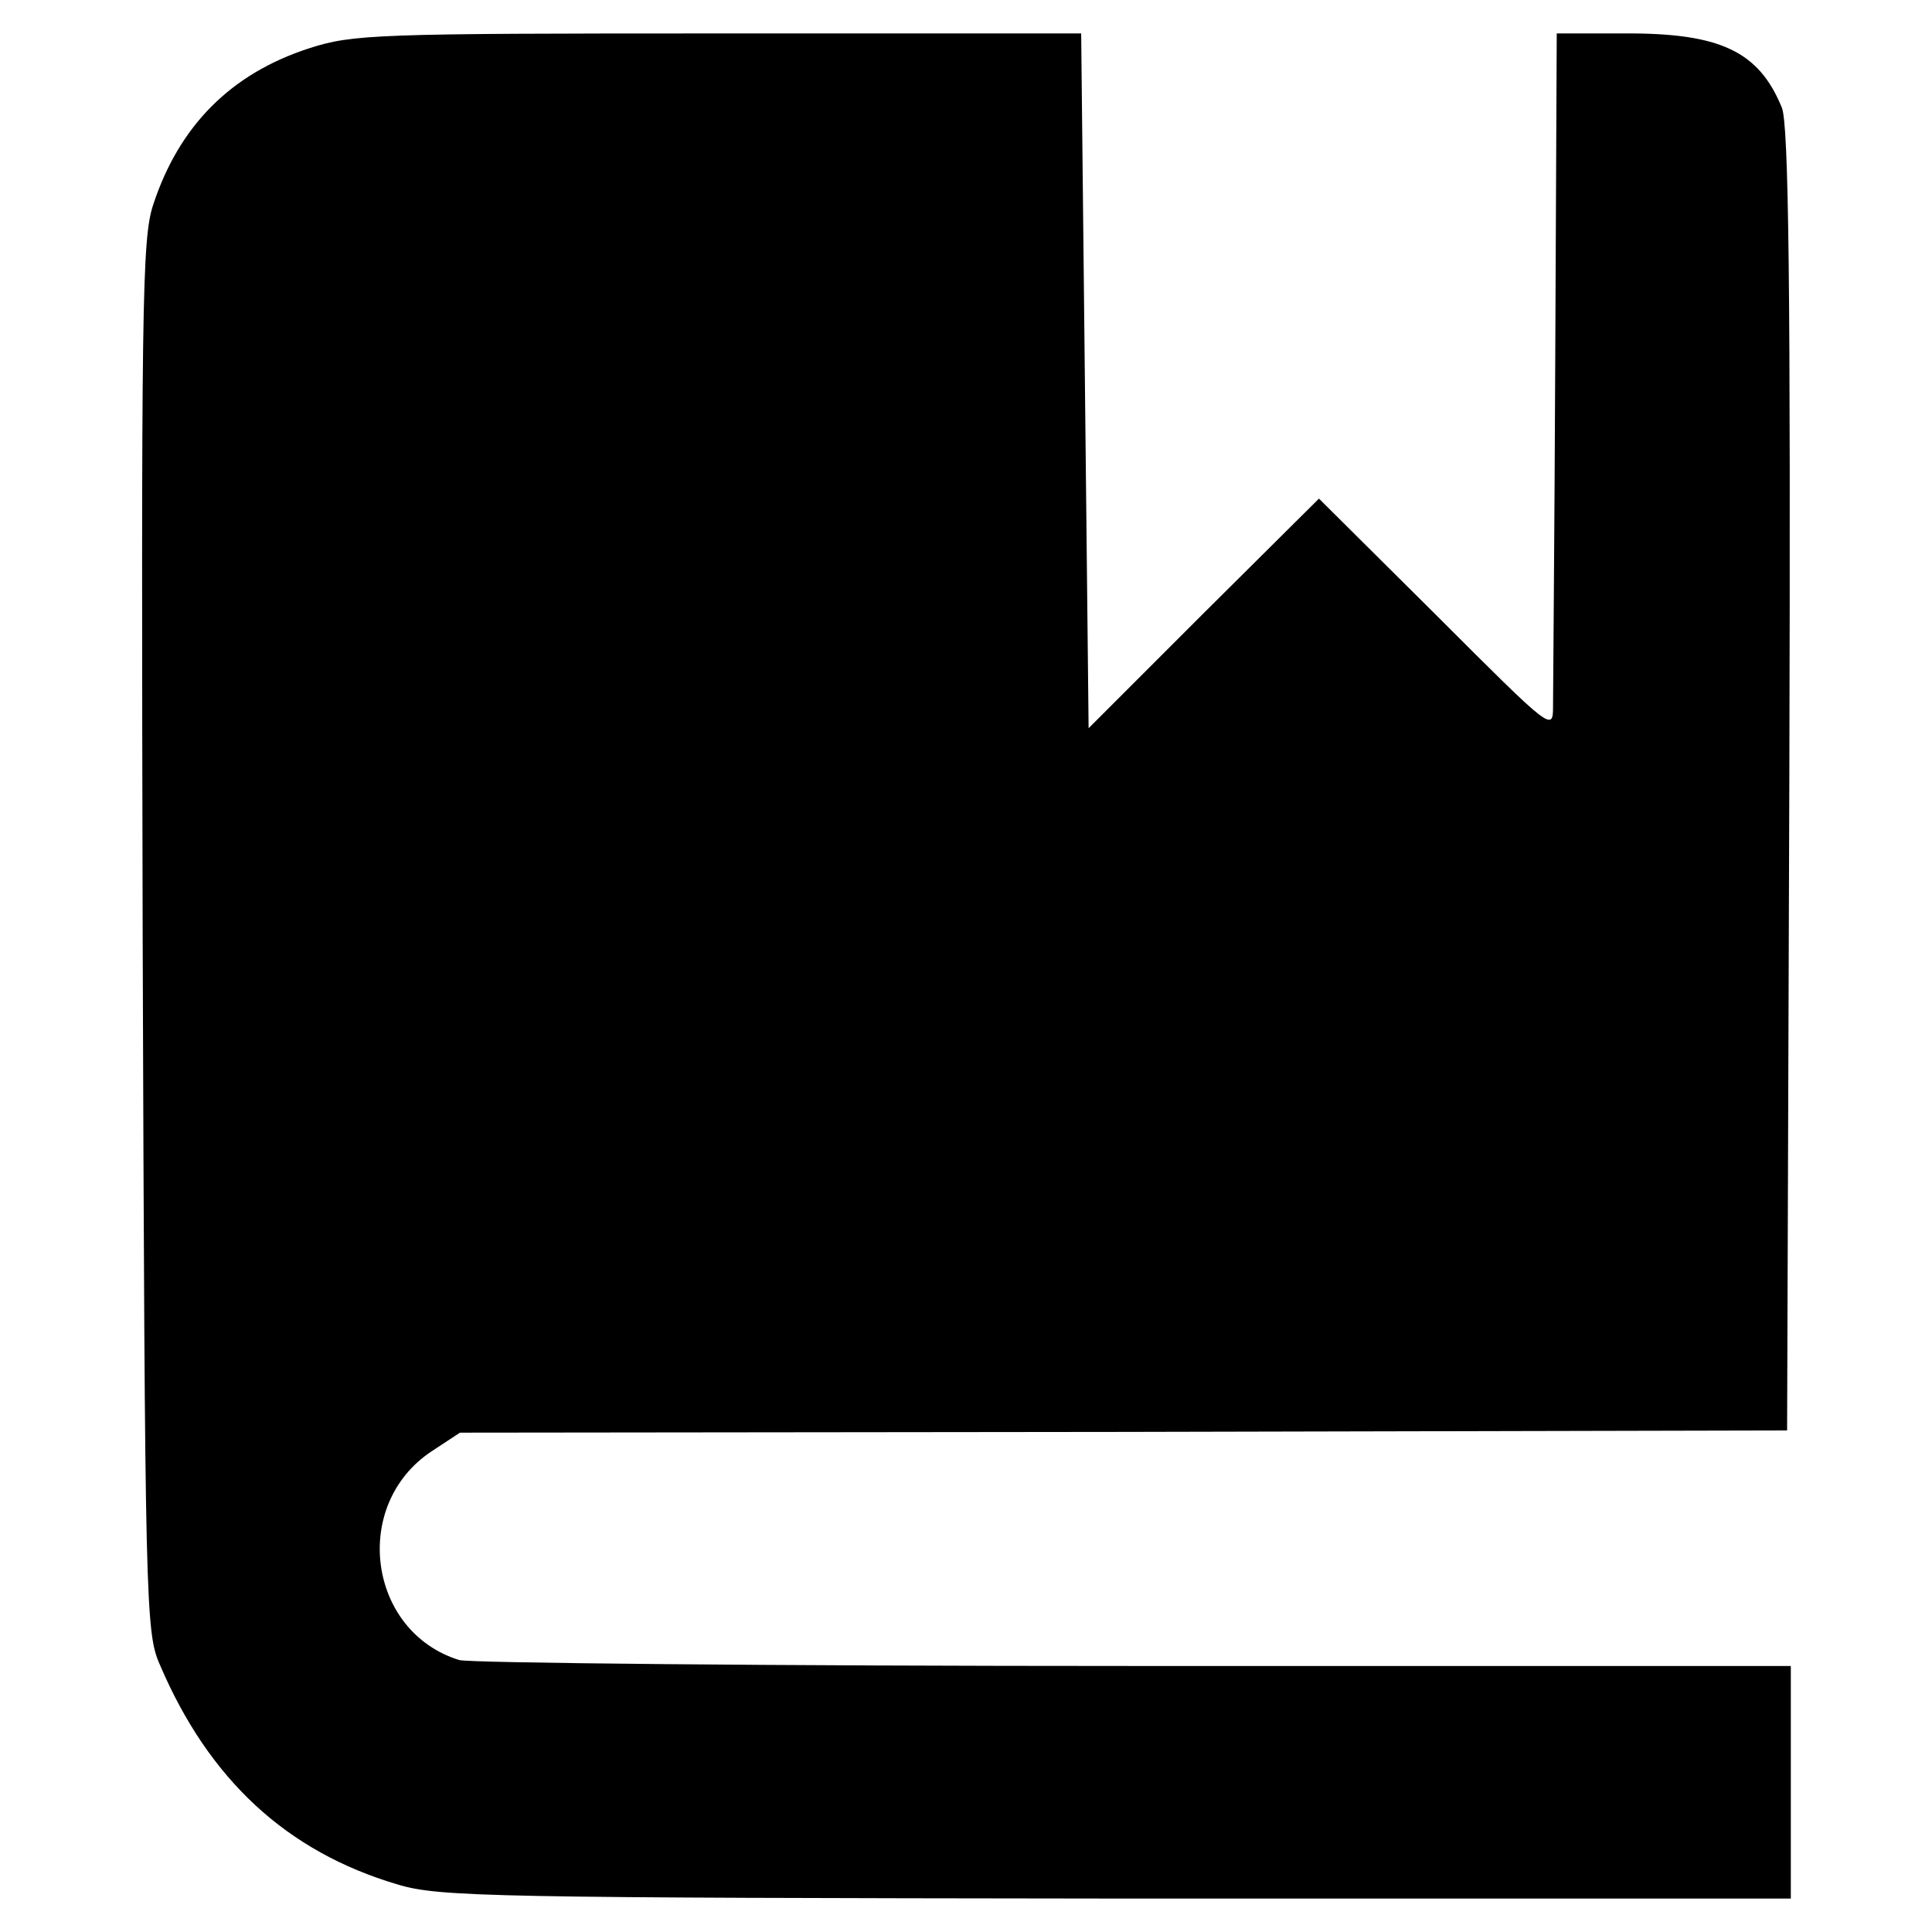 <?xml version="1.0" standalone="no"?>
<!DOCTYPE svg PUBLIC "-//W3C//DTD SVG 20010904//EN"
 "http://www.w3.org/TR/2001/REC-SVG-20010904/DTD/svg10.dtd">
<svg version="1.0" xmlns="http://www.w3.org/2000/svg"
 width="260pt" height="260pt" viewBox="0 0 260 260"
 preserveAspectRatio="xMidYMid meet">
<g transform="translate(0,260) scale(0.1,-0.1)"
fill="#000000" stroke="none">
<path d="M416 2535 c-105 -34 -175 -104 -210 -211 -15 -46 -16 -133 -14 -985
3 -899 4 -936 23 -979 66 -155 171 -252 320 -296 56 -17 126 -18 968 -19 l907
0 0 156 0 157 -885 0 c-486 0 -895 4 -907 8 -123 38 -146 209 -37 281 l38 25
893 1 893 2 3 875 c2 672 -1 882 -10 905 -31 76 -83 101 -214 100 l-89 0 -2
-435 c-1 -239 -3 -451 -3 -470 0 -35 -1 -34 -157 122 l-158 157 -155 -154
-155 -155 -5 468 -5 467 -489 0 c-461 0 -491 -1 -550 -20z"/>
</g>
</svg>
